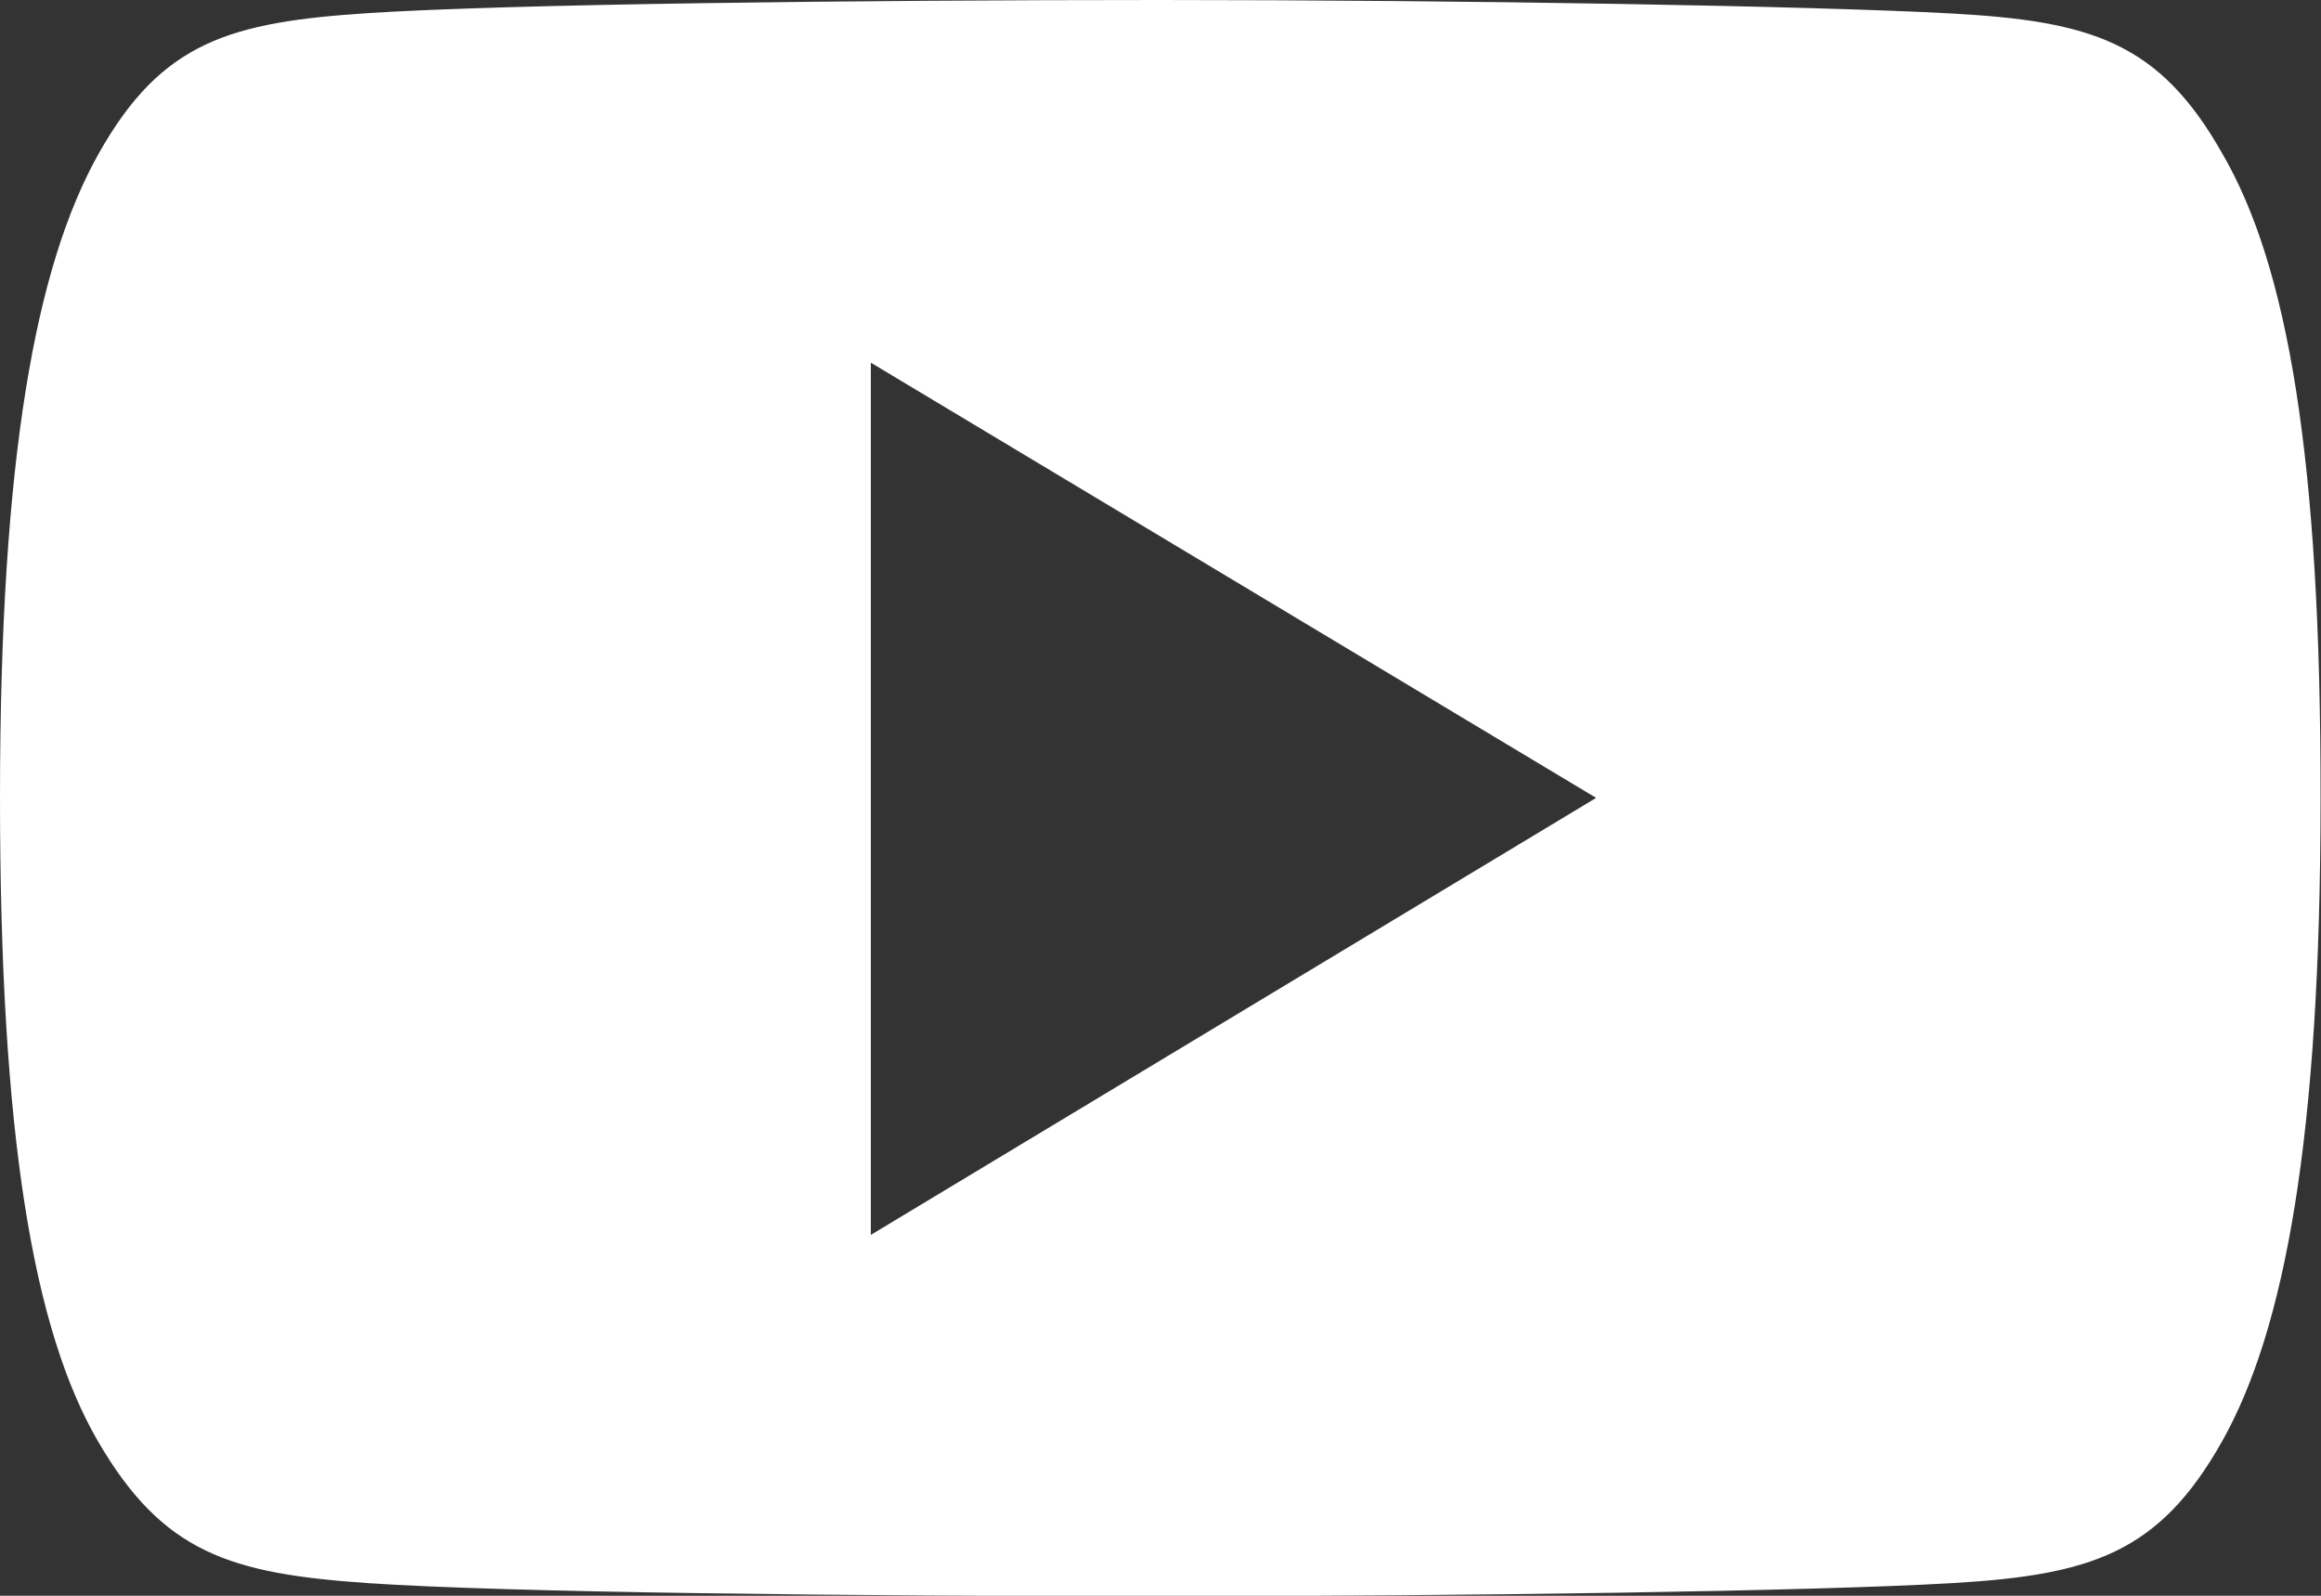 <svg xmlns="http://www.w3.org/2000/svg" viewBox="0 0 51.52 35.42"><rect x="0" y="0" width="51.52" height="35.42" fill="#333333" stroke="none"/><defs><style>.cls-1{fill:#fff;}</style></defs><title>Asset 17</title><g id="Layer_2" data-name="Layer 2"><g id="Layer_1-2" data-name="Layer 1"><path class="cls-1" d="M49.33,3.41C47.93.93,46.41.47,43.33.3S32.48,0,25.76,0,11.27.09,8.19.29s-4.6.63-6,3.12S0,10.17,0,17.7H0C0,25.22.74,29.53,2.18,32s2.93,2.93,6,3.14,10.84.29,17.57.29,14.48-.11,17.57-.29,4.6-.66,6-3.14,2.19-6.77,2.19-14.26v0h0C51.52,10.17,50.78,5.9,49.33,3.41Zm-30,24V8.05l16.1,9.66Z"/></g></g></svg>